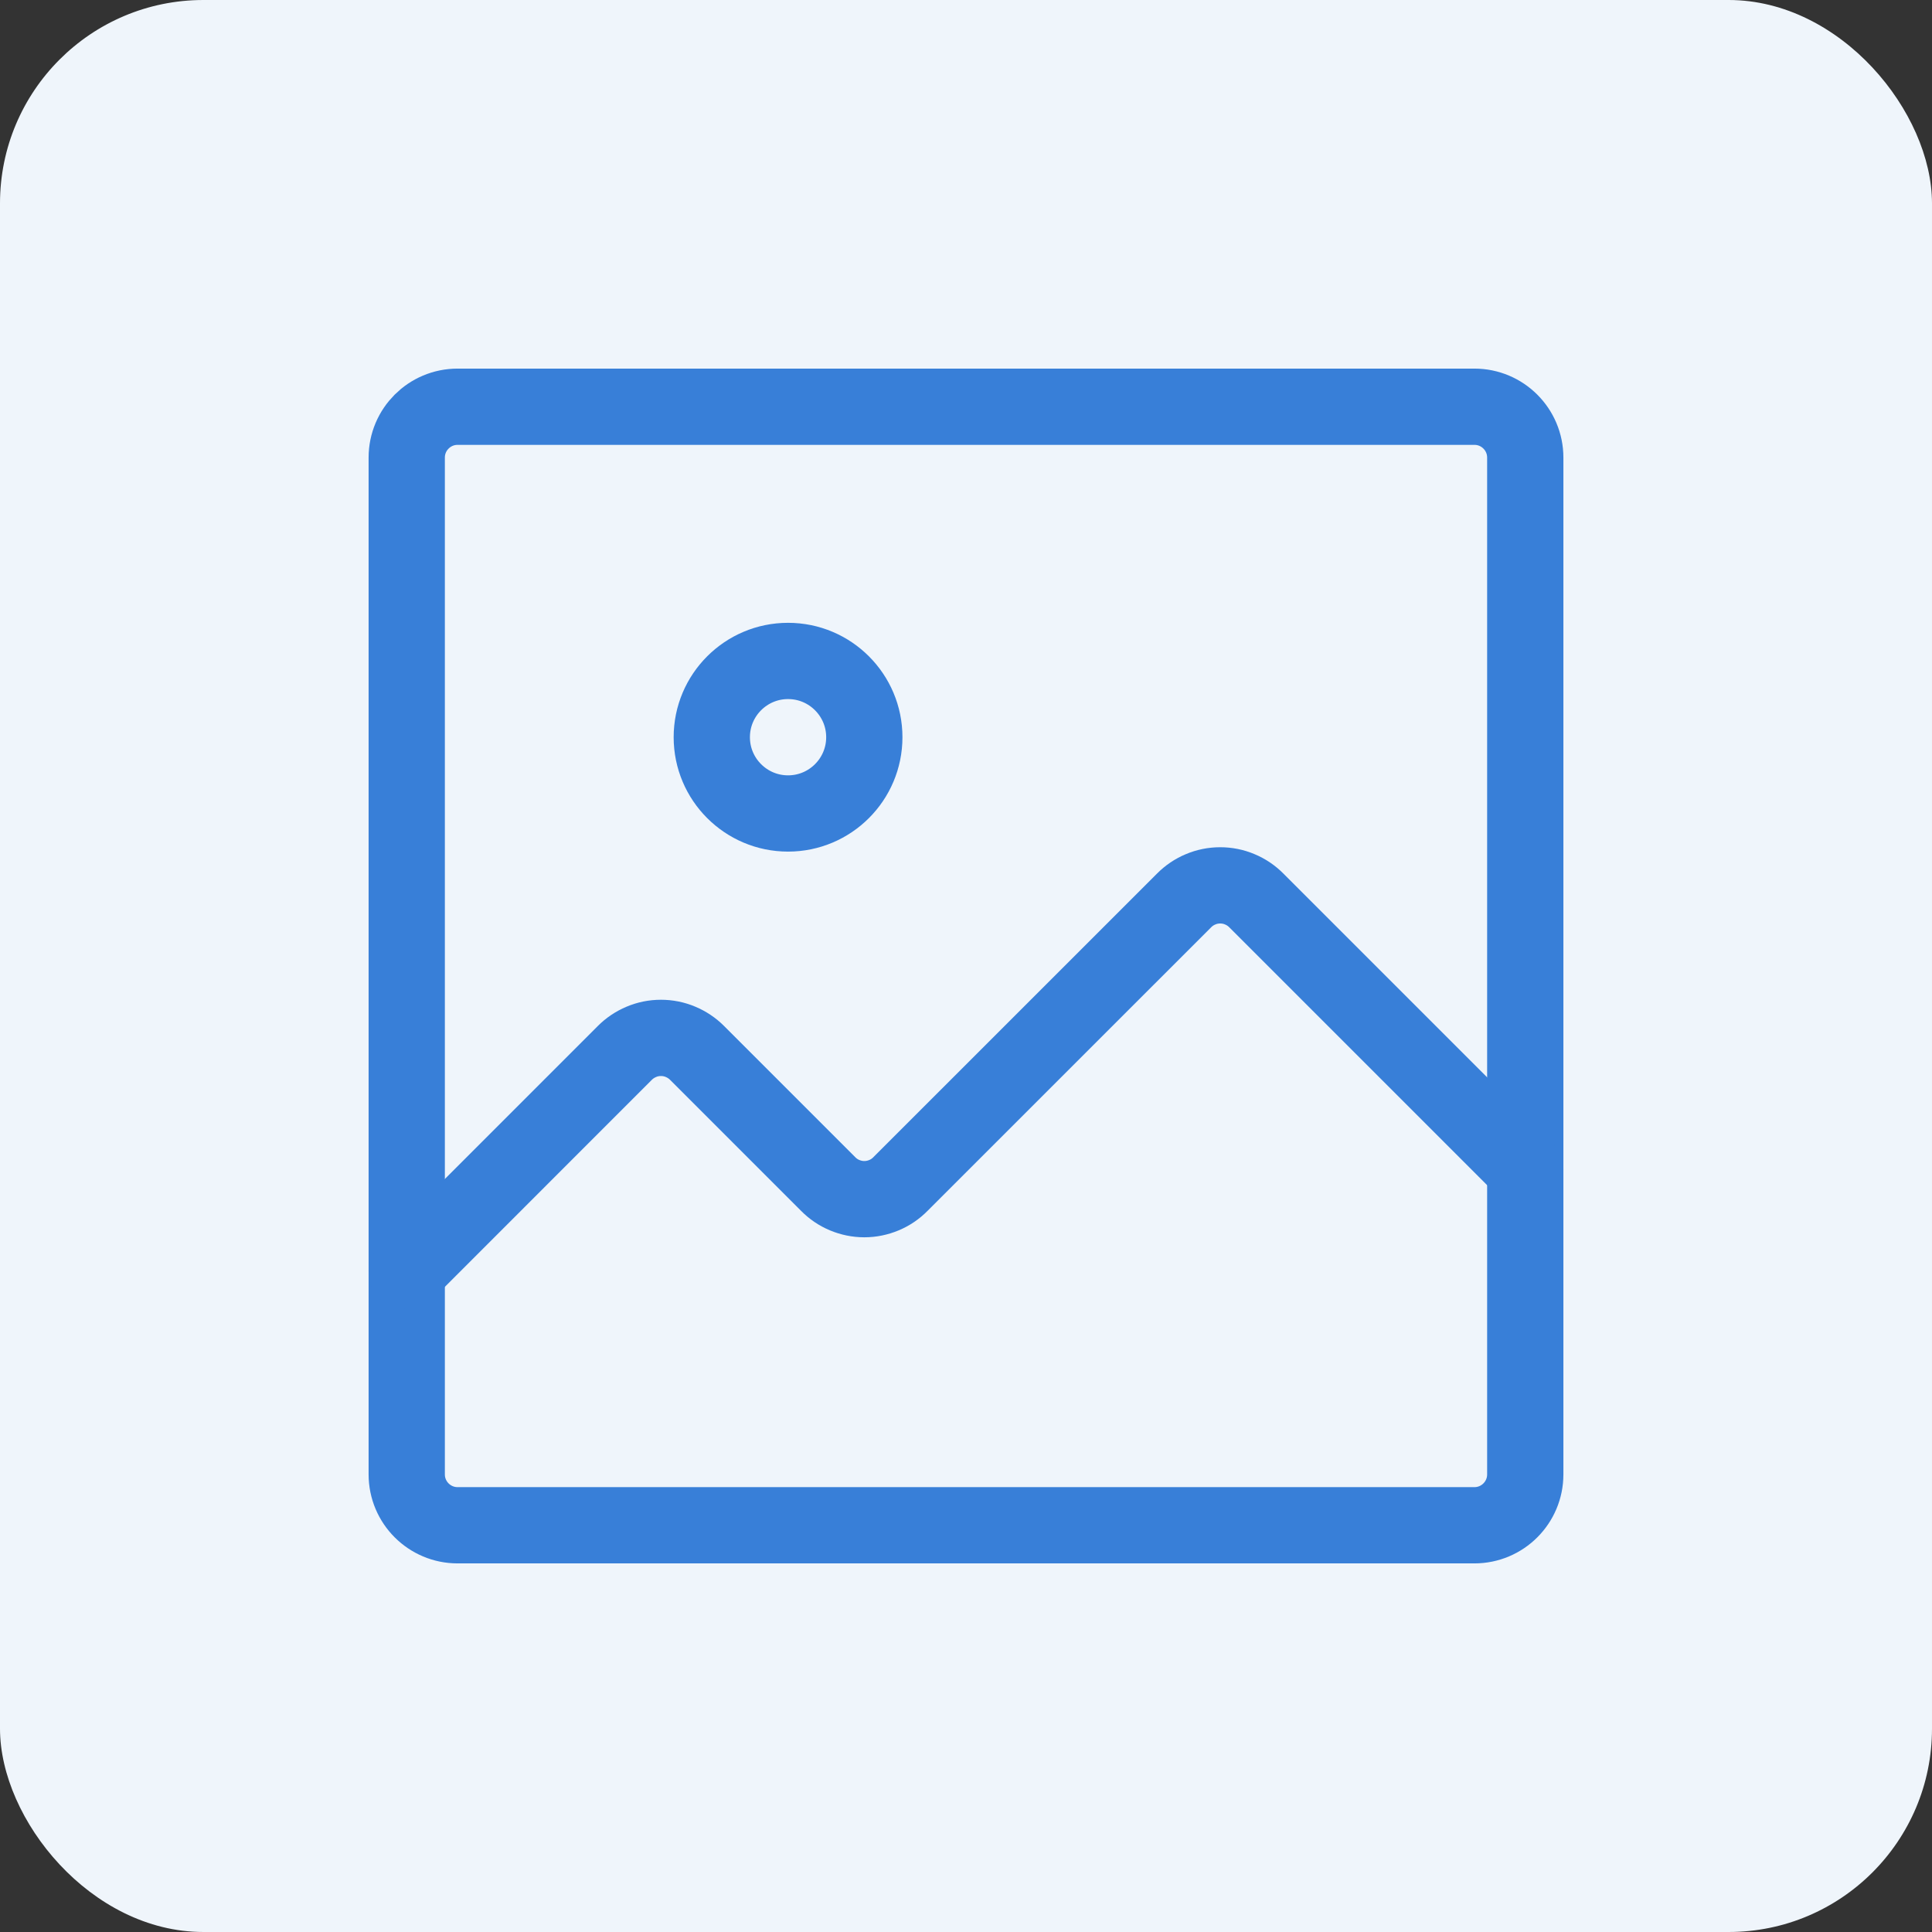 <svg width="38" height="38" viewBox="0 0 38 38" fill="none" xmlns="http://www.w3.org/2000/svg">
<rect x="0" y="0" width="38" height="38" fill="#333333" stroke="none"/>
<rect width="38" height="38" rx="4" fill="#EFF5FB"/>
<path d="M29 8H9C8.448 8 8 8.448 8 9V29C8 29.552 8.448 30 9 30H29C29.552 30 30 29.552 30 29V9C30 8.448 29.552 8 29 8Z" stroke="#387FD8" stroke-width="1.5" stroke-linecap="round" stroke-linejoin="round"/>
<path d="M30 23L24.712 17.712C24.619 17.618 24.509 17.543 24.386 17.492C24.264 17.44 24.133 17.414 24 17.414C23.867 17.414 23.736 17.44 23.614 17.492C23.491 17.543 23.381 17.618 23.288 17.712L17.712 23.287C17.619 23.382 17.509 23.457 17.386 23.508C17.264 23.559 17.133 23.586 17 23.586C16.867 23.586 16.736 23.559 16.614 23.508C16.491 23.457 16.381 23.382 16.288 23.287L13.713 20.712C13.62 20.618 13.508 20.543 13.386 20.492C13.264 20.44 13.133 20.414 13 20.414C12.867 20.414 12.736 20.44 12.614 20.492C12.492 20.543 12.38 20.618 12.287 20.712L8 25" stroke="#387FD8" stroke-width="1.5" stroke-linecap="round" stroke-linejoin="round"/>
<path d="M15.5 16C16.328 16 17 15.328 17 14.5C17 13.672 16.328 13 15.5 13C14.672 13 14 13.672 14 14.5C14 15.328 14.672 16 15.5 16Z" stroke="#387FD8" stroke-width="1.5" stroke-linecap="round" stroke-linejoin="round"/>
</svg>
